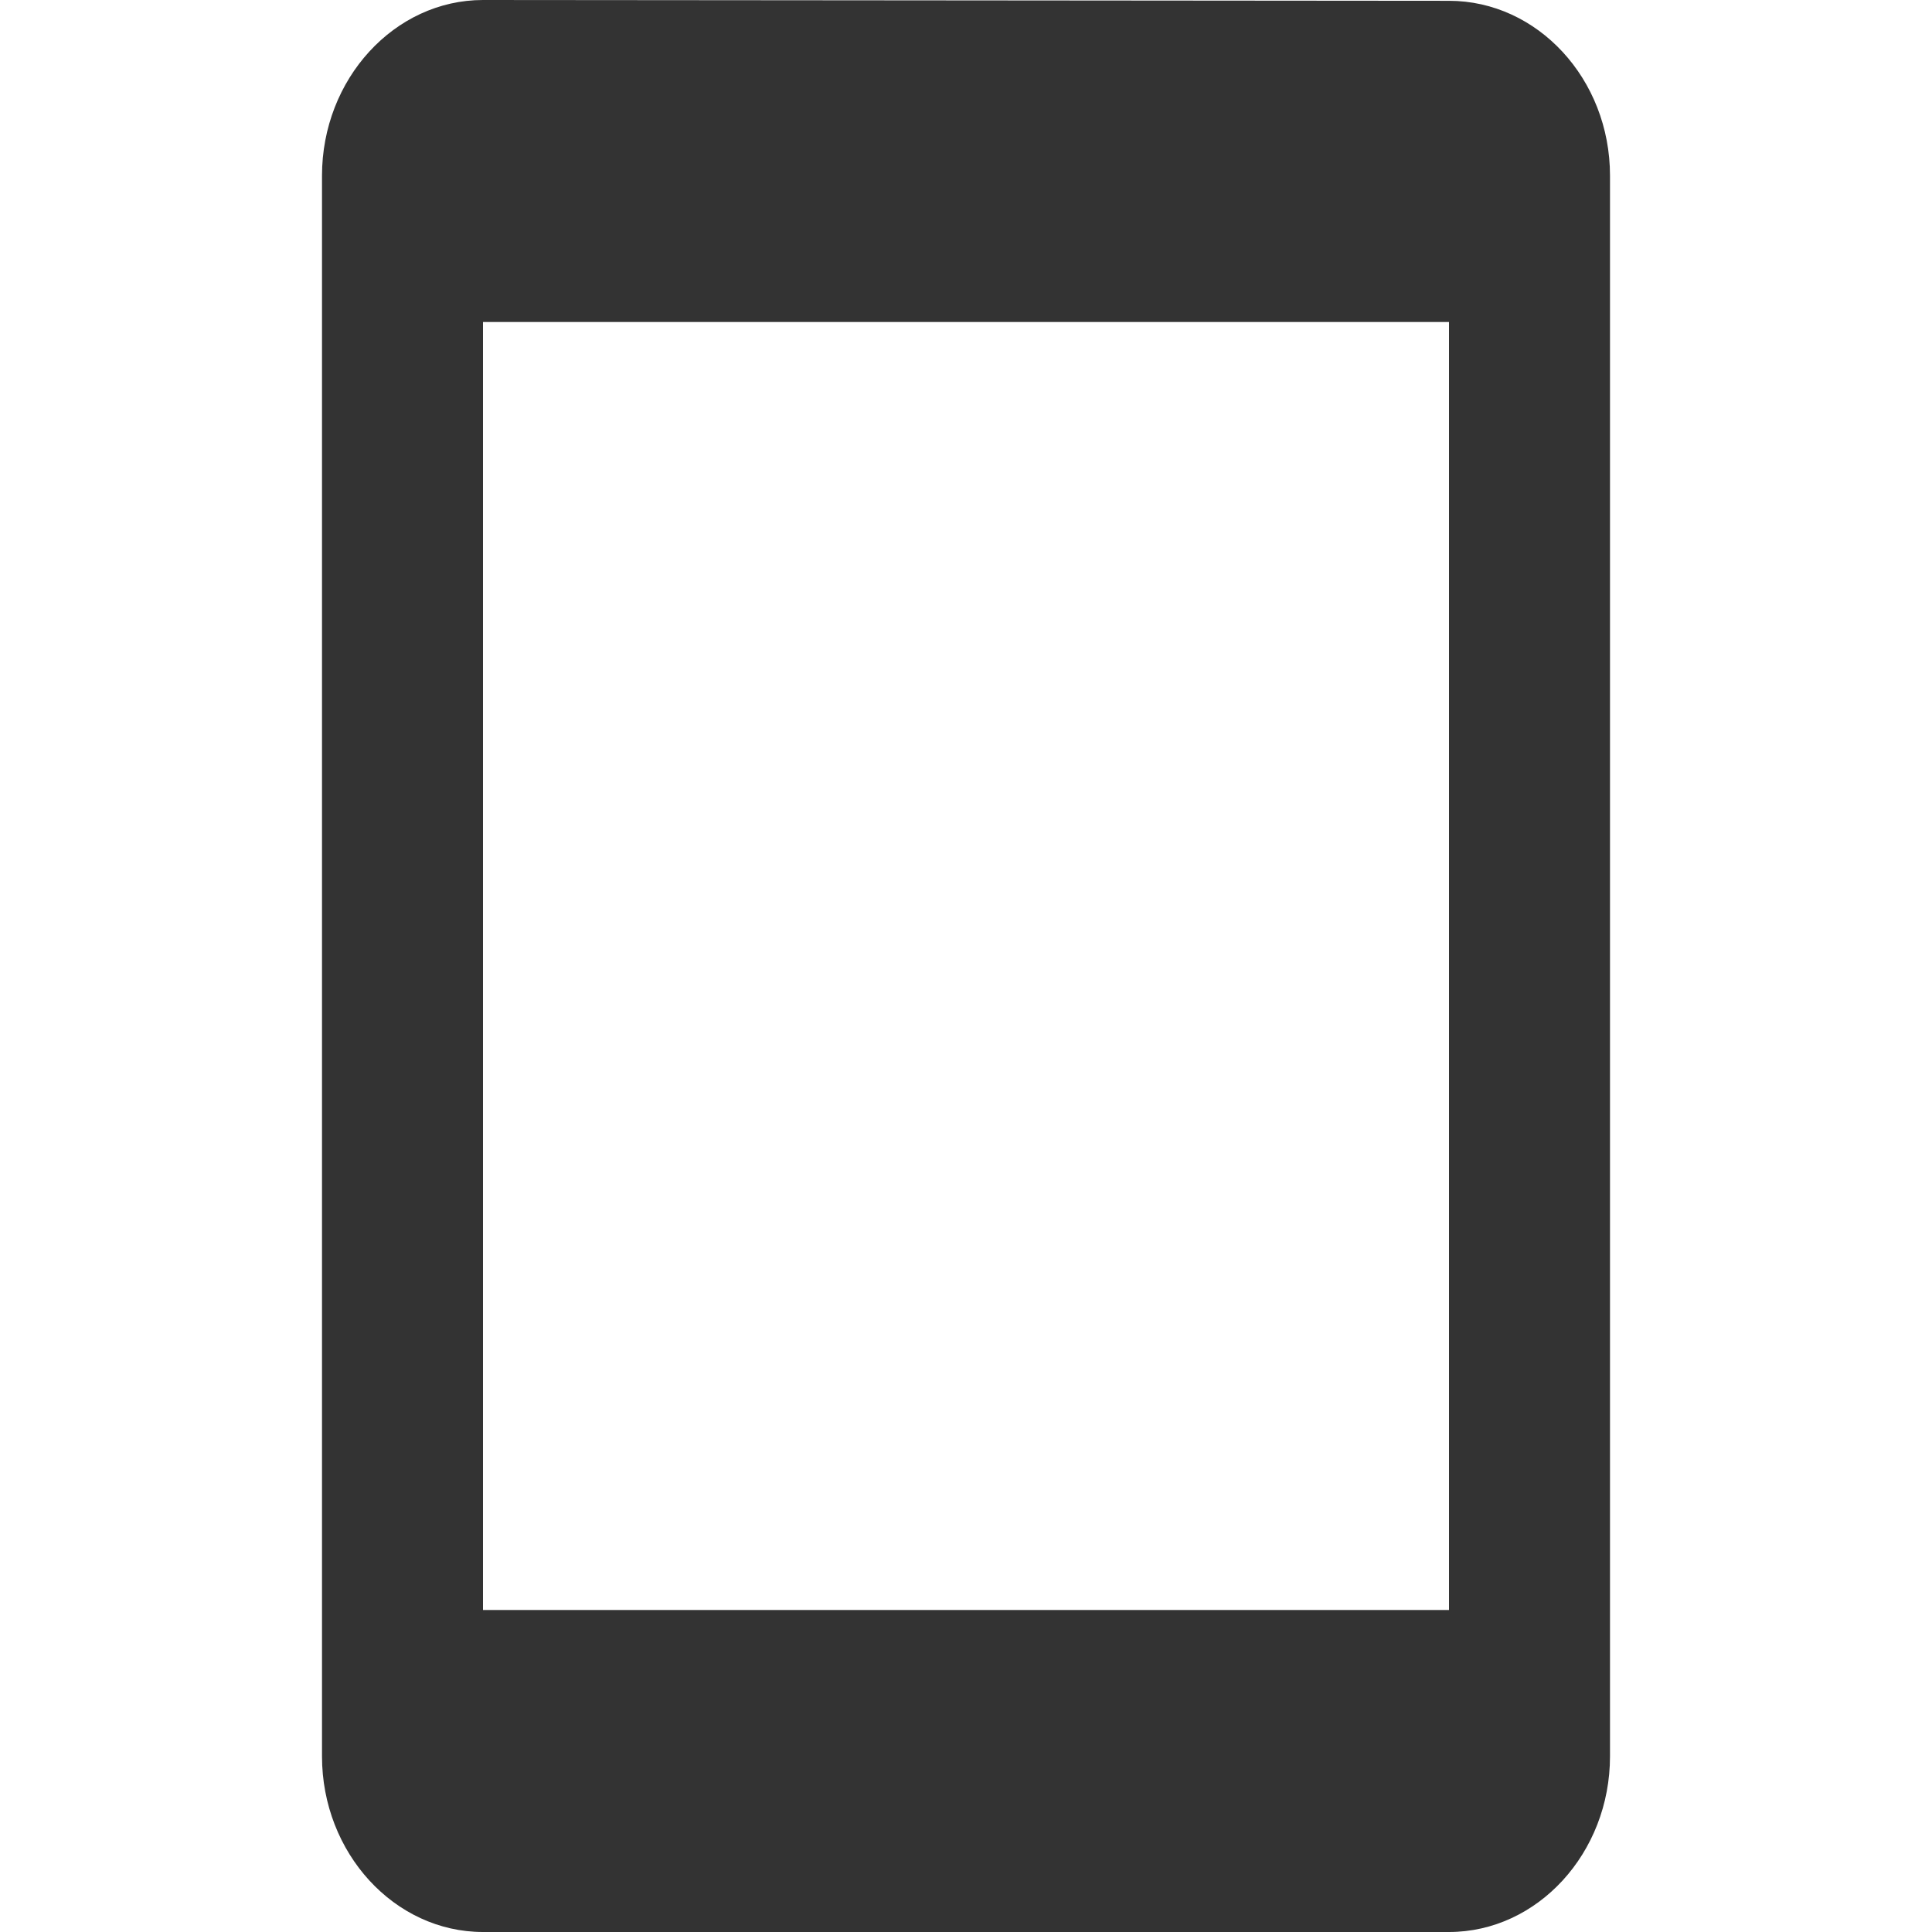 <svg width="12" height="12" viewBox="0 0 12 12" fill="none" xmlns="http://www.w3.org/2000/svg">
<g clip-path="url(#clip0)">
<path d="M2 1.091L2 10.909C2 11.509 2.45 12 3 12H9C9.55 12 10 11.509 10 10.909V1.091C10 0.491 9.55 0.005 9 0.005L3 0C2.45 2.40413e-08 2 0.491 2 1.091ZM9 2L9 10H3L3 2L9 2Z" fill="#333333"/>
</g>
<defs>
<clipPath id="clip0">
<rect width="12" height="12" fill="white"/>
</clipPath>
</defs>
</svg>
